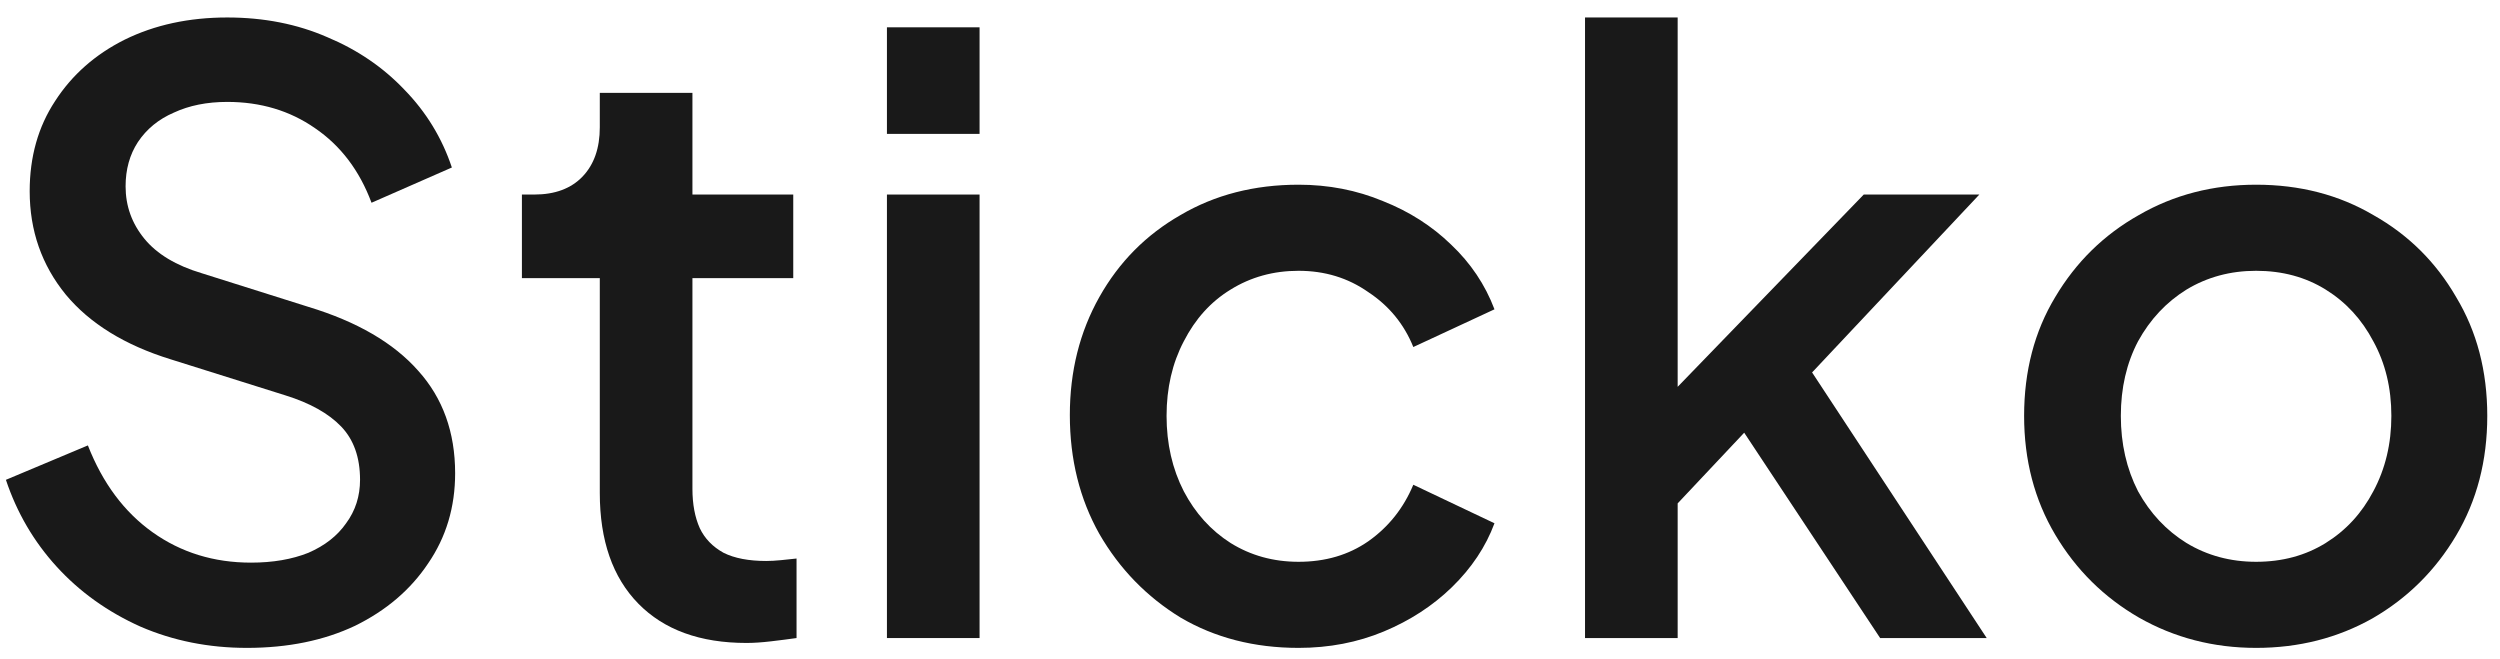 <svg width="110" height="29" viewBox="0 0 110 29" fill="none" xmlns="http://www.w3.org/2000/svg">
<path d="M10.864 28.507C9.181 28.507 7.618 28.194 6.175 27.569C4.732 26.92 3.506 26.042 2.496 24.936C1.486 23.83 0.741 22.555 0.26 21.112L3.867 19.598C4.516 21.257 5.466 22.531 6.716 23.421C7.967 24.311 9.409 24.756 11.045 24.756C12.007 24.756 12.848 24.611 13.569 24.323C14.291 24.01 14.844 23.577 15.229 23.024C15.637 22.471 15.842 21.834 15.842 21.112C15.842 20.127 15.565 19.345 15.012 18.768C14.459 18.191 13.642 17.734 12.56 17.397L7.51 15.81C5.49 15.185 3.951 14.235 2.893 12.961C1.835 11.662 1.306 10.147 1.306 8.416C1.306 6.901 1.679 5.578 2.424 4.448C3.169 3.294 4.191 2.392 5.49 1.743C6.812 1.094 8.315 0.769 9.999 0.769C11.61 0.769 13.077 1.058 14.399 1.635C15.722 2.188 16.852 2.957 17.79 3.943C18.752 4.929 19.449 6.071 19.882 7.37L16.347 8.921C15.818 7.502 14.988 6.408 13.858 5.638C12.752 4.869 11.466 4.484 9.999 4.484C9.109 4.484 8.327 4.641 7.654 4.953C6.981 5.242 6.452 5.675 6.067 6.252C5.706 6.805 5.526 7.454 5.526 8.199C5.526 9.065 5.803 9.835 6.356 10.508C6.909 11.181 7.75 11.686 8.88 12.023L13.569 13.502C15.71 14.151 17.321 15.089 18.403 16.315C19.485 17.517 20.026 19.02 20.026 20.824C20.026 22.315 19.629 23.637 18.836 24.792C18.066 25.946 16.996 26.86 15.626 27.533C14.255 28.182 12.668 28.507 10.864 28.507Z" fill="#191919"/>
<path d="M32.847 28.29C30.803 28.29 29.216 27.713 28.086 26.559C26.956 25.405 26.391 23.782 26.391 21.689V12.239H22.964V8.56H23.505C24.419 8.56 25.128 8.296 25.634 7.767C26.139 7.238 26.391 6.516 26.391 5.602V4.087H30.467V8.56H34.903V12.239H30.467V21.509C30.467 22.183 30.575 22.76 30.791 23.241C31.008 23.697 31.357 24.058 31.837 24.323C32.318 24.563 32.944 24.683 33.713 24.683C33.906 24.683 34.122 24.671 34.362 24.647C34.603 24.623 34.831 24.599 35.048 24.575V28.074C34.711 28.122 34.338 28.17 33.929 28.218C33.521 28.266 33.16 28.29 32.847 28.29Z" fill="#191919"/>
<path d="M39.025 28.074V8.56H43.101V28.074H39.025ZM39.025 5.891V1.202H43.101V5.891H39.025Z" fill="#191919"/>
<path d="M57.136 28.507C55.189 28.507 53.457 28.062 51.943 27.172C50.452 26.258 49.261 25.032 48.372 23.493C47.506 21.954 47.073 20.211 47.073 18.263C47.073 16.339 47.506 14.608 48.372 13.069C49.237 11.53 50.428 10.328 51.943 9.462C53.457 8.572 55.189 8.127 57.136 8.127C58.459 8.127 59.697 8.368 60.852 8.849C62.006 9.306 63.004 9.943 63.846 10.76C64.711 11.578 65.348 12.528 65.757 13.61L62.186 15.269C61.778 14.259 61.116 13.454 60.203 12.852C59.313 12.227 58.291 11.915 57.136 11.915C56.03 11.915 55.032 12.191 54.143 12.744C53.277 13.273 52.592 14.031 52.087 15.017C51.582 15.979 51.329 17.073 51.329 18.299C51.329 19.525 51.582 20.631 52.087 21.617C52.592 22.579 53.277 23.337 54.143 23.89C55.032 24.443 56.03 24.719 57.136 24.719C58.315 24.719 59.337 24.419 60.203 23.818C61.092 23.192 61.754 22.363 62.186 21.329L65.757 23.024C65.373 24.058 64.747 24.996 63.882 25.838C63.04 26.655 62.042 27.304 60.888 27.785C59.734 28.266 58.483 28.507 57.136 28.507Z" fill="#191919"/>
<path d="M69.741 28.074V0.769H73.817V19.056L72.23 18.66L82.005 8.56H87.091L79.732 16.387L87.415 28.074H82.726L75.873 17.722L78.29 17.397L72.518 23.529L73.817 20.824V28.074H69.741Z" fill="#191919"/>
<path d="M99.268 28.507C97.393 28.507 95.673 28.062 94.11 27.172C92.571 26.282 91.345 25.068 90.431 23.529C89.517 21.99 89.061 20.247 89.061 18.299C89.061 16.327 89.517 14.584 90.431 13.069C91.345 11.53 92.571 10.328 94.11 9.462C95.649 8.572 97.369 8.127 99.268 8.127C101.192 8.127 102.911 8.572 104.426 9.462C105.965 10.328 107.18 11.53 108.069 13.069C108.983 14.584 109.44 16.327 109.44 18.299C109.44 20.271 108.983 22.026 108.069 23.565C107.156 25.104 105.929 26.319 104.39 27.208C102.851 28.074 101.144 28.507 99.268 28.507ZM99.268 24.719C100.423 24.719 101.445 24.443 102.334 23.89C103.224 23.337 103.921 22.579 104.426 21.617C104.955 20.631 105.22 19.525 105.22 18.299C105.22 17.073 104.955 15.979 104.426 15.017C103.921 14.055 103.224 13.297 102.334 12.744C101.445 12.191 100.423 11.915 99.268 11.915C98.138 11.915 97.116 12.191 96.202 12.744C95.313 13.297 94.603 14.055 94.074 15.017C93.569 15.979 93.317 17.073 93.317 18.299C93.317 19.525 93.569 20.631 94.074 21.617C94.603 22.579 95.313 23.337 96.202 23.89C97.116 24.443 98.138 24.719 99.268 24.719Z" fill="#191919"/>
</svg>
